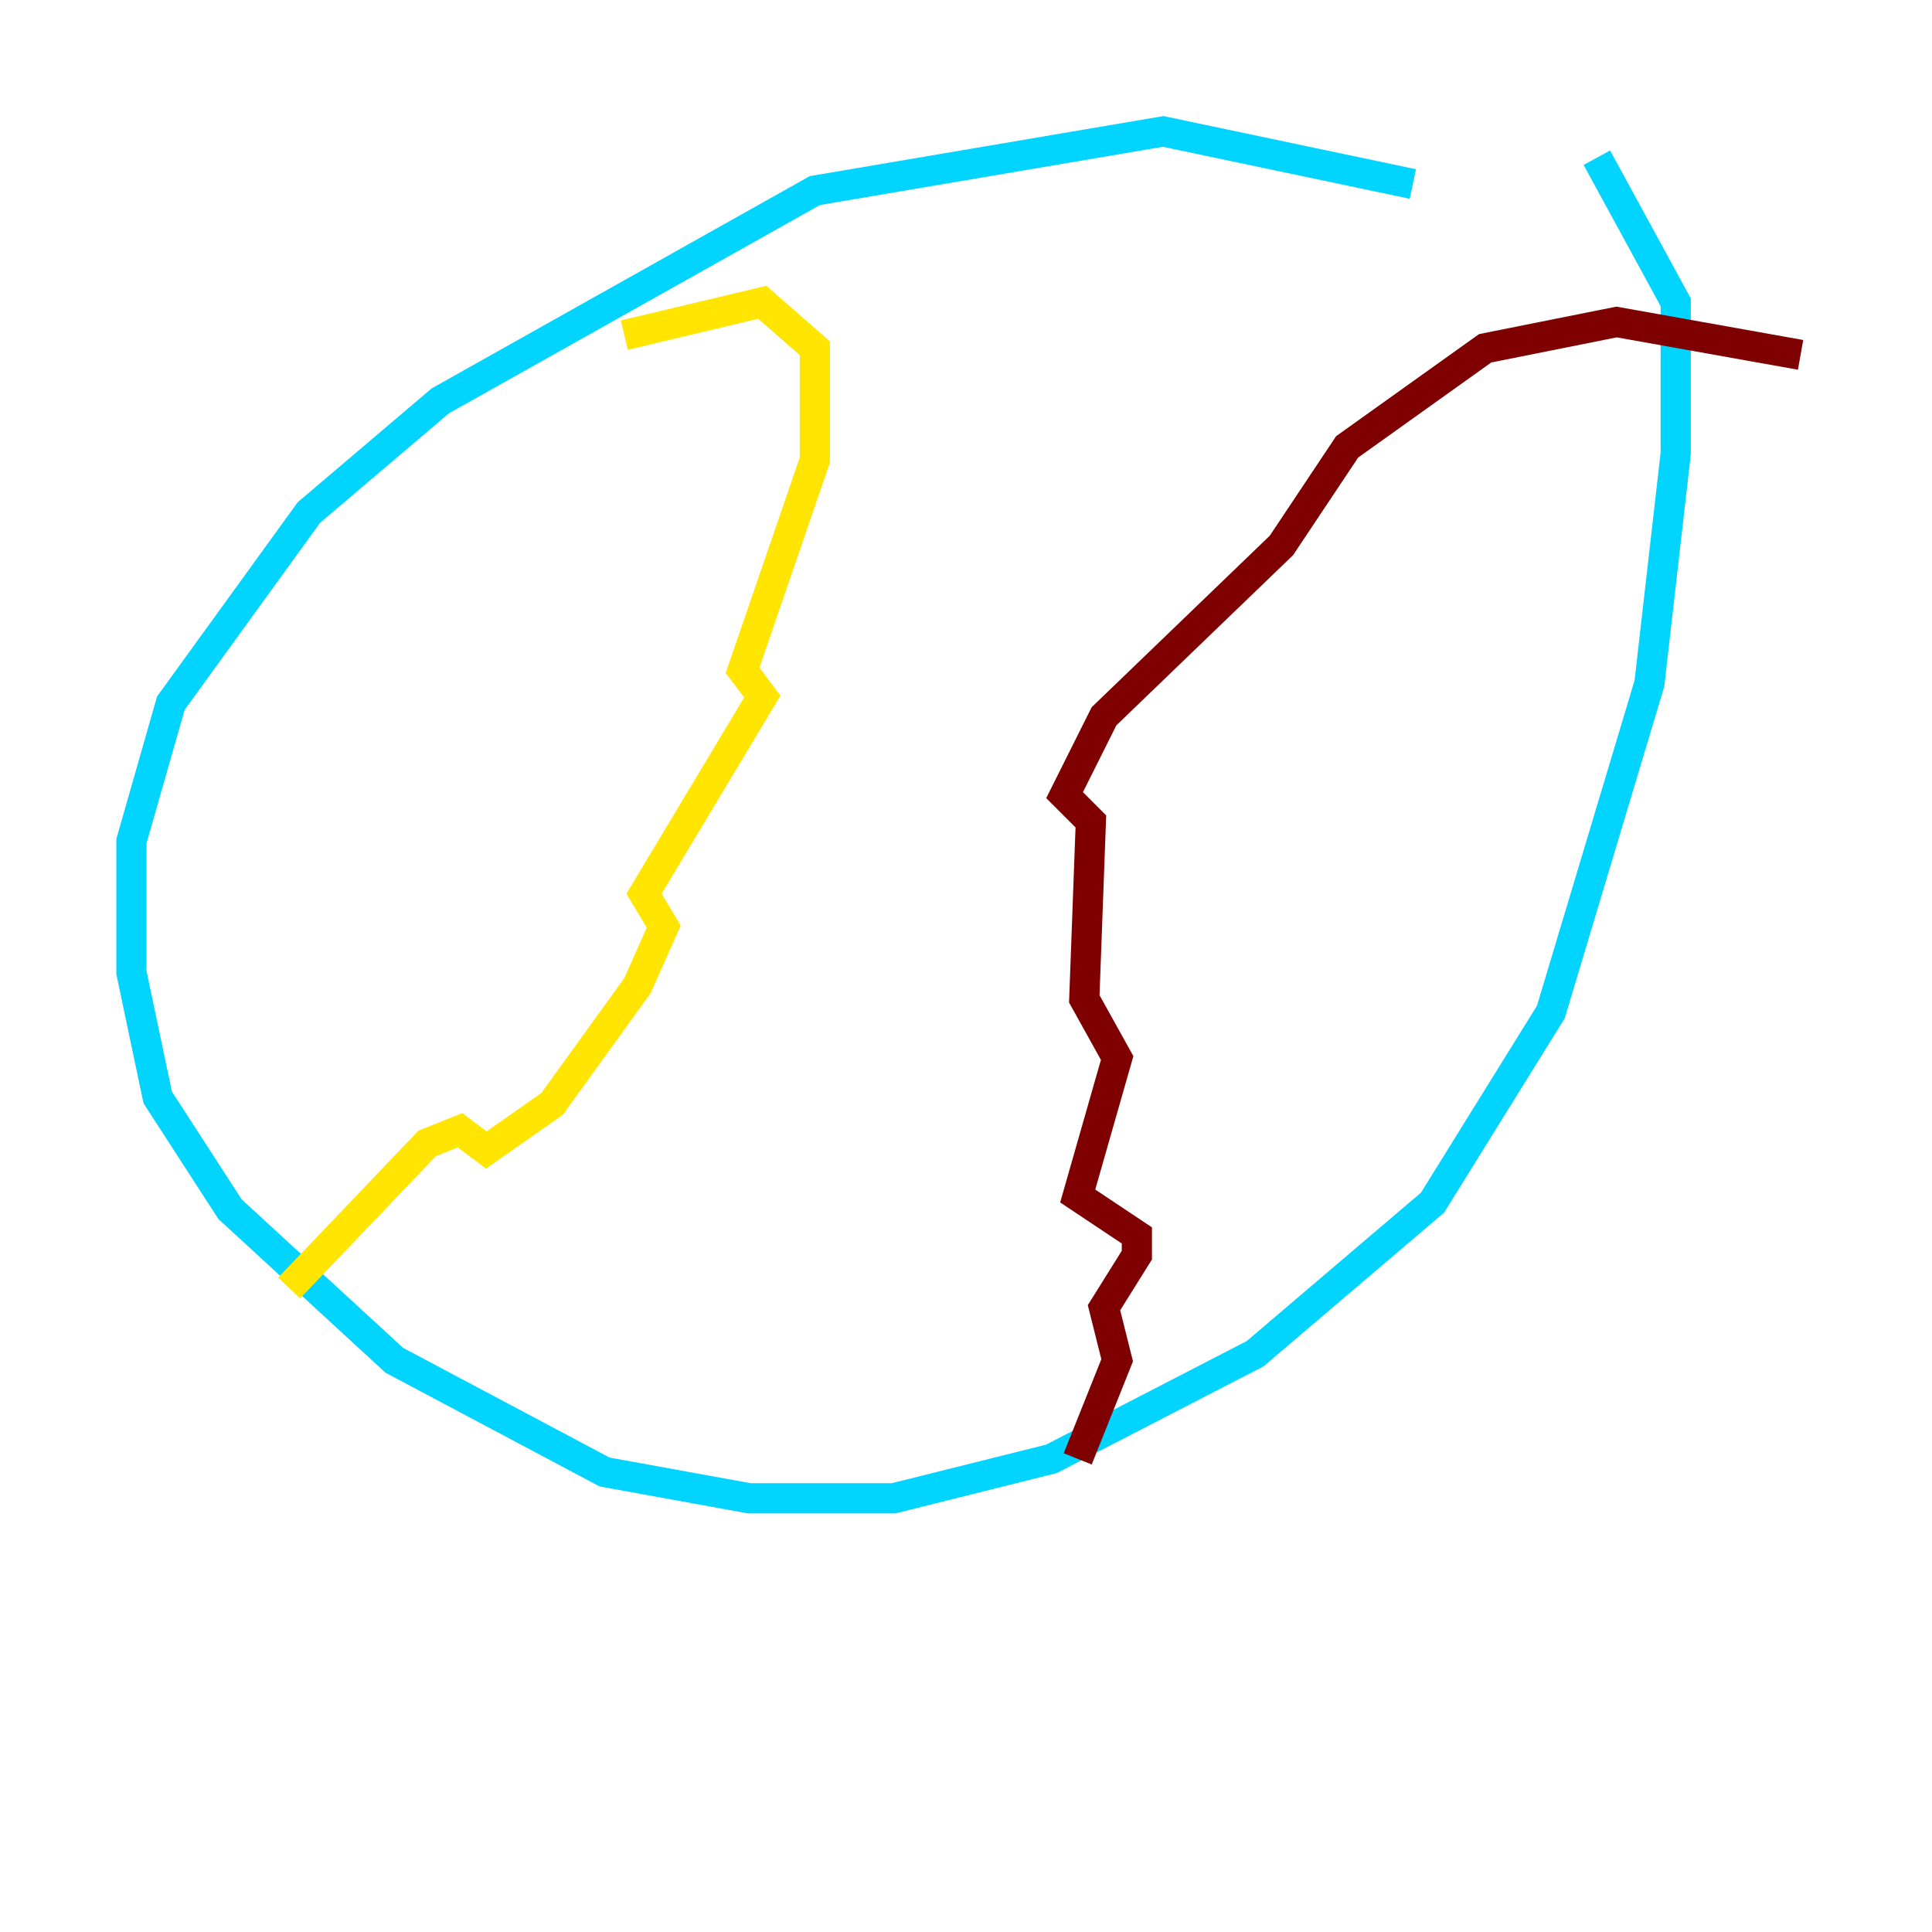 <?xml version="1.0" encoding="utf-8" ?>
<svg baseProfile="tiny" height="128" version="1.2" viewBox="0,0,128,128" width="128" xmlns="http://www.w3.org/2000/svg" xmlns:ev="http://www.w3.org/2001/xml-events" xmlns:xlink="http://www.w3.org/1999/xlink"><defs /><polyline fill="none" points="65.306,99.265 65.306,99.265" stroke="#00007f" stroke-width="2" /><polyline fill="none" points="93.605,12.191 77.061,8.707 53.986,12.626 29.17,26.558 20.463,33.959 11.32,46.585 8.707,55.728 8.707,64.435 10.449,72.707 15.238,80.109 26.122,90.122 40.054,97.524 49.633,99.265 59.211,99.265 69.66,96.653 83.156,89.687 94.912,79.674 102.748,67.048 109.279,45.279 111.02,30.041 111.02,20.027 105.796,10.449" stroke="#00d4ff" stroke-width="2" /><polyline fill="none" points="41.361,22.204 50.503,20.027 53.986,23.075 53.986,30.476 49.197,44.408 50.503,46.15 42.667,59.211 43.973,61.388 42.231,65.306 36.571,73.143 32.218,76.191 30.476,74.884 28.299,75.755 19.157,85.333" stroke="#ffe500" stroke-width="2" /><polyline fill="none" points="119.293,23.51 107.102,21.333 98.395,23.075 89.252,29.605 84.898,36.136 73.143,47.456 70.531,52.68 72.272,54.422 71.837,66.177 74.014,70.095 71.401,79.238 75.32,81.85 75.32,83.156 73.143,86.639 74.014,90.122 71.401,96.653" stroke="#7f0000" stroke-width="2" /></svg>